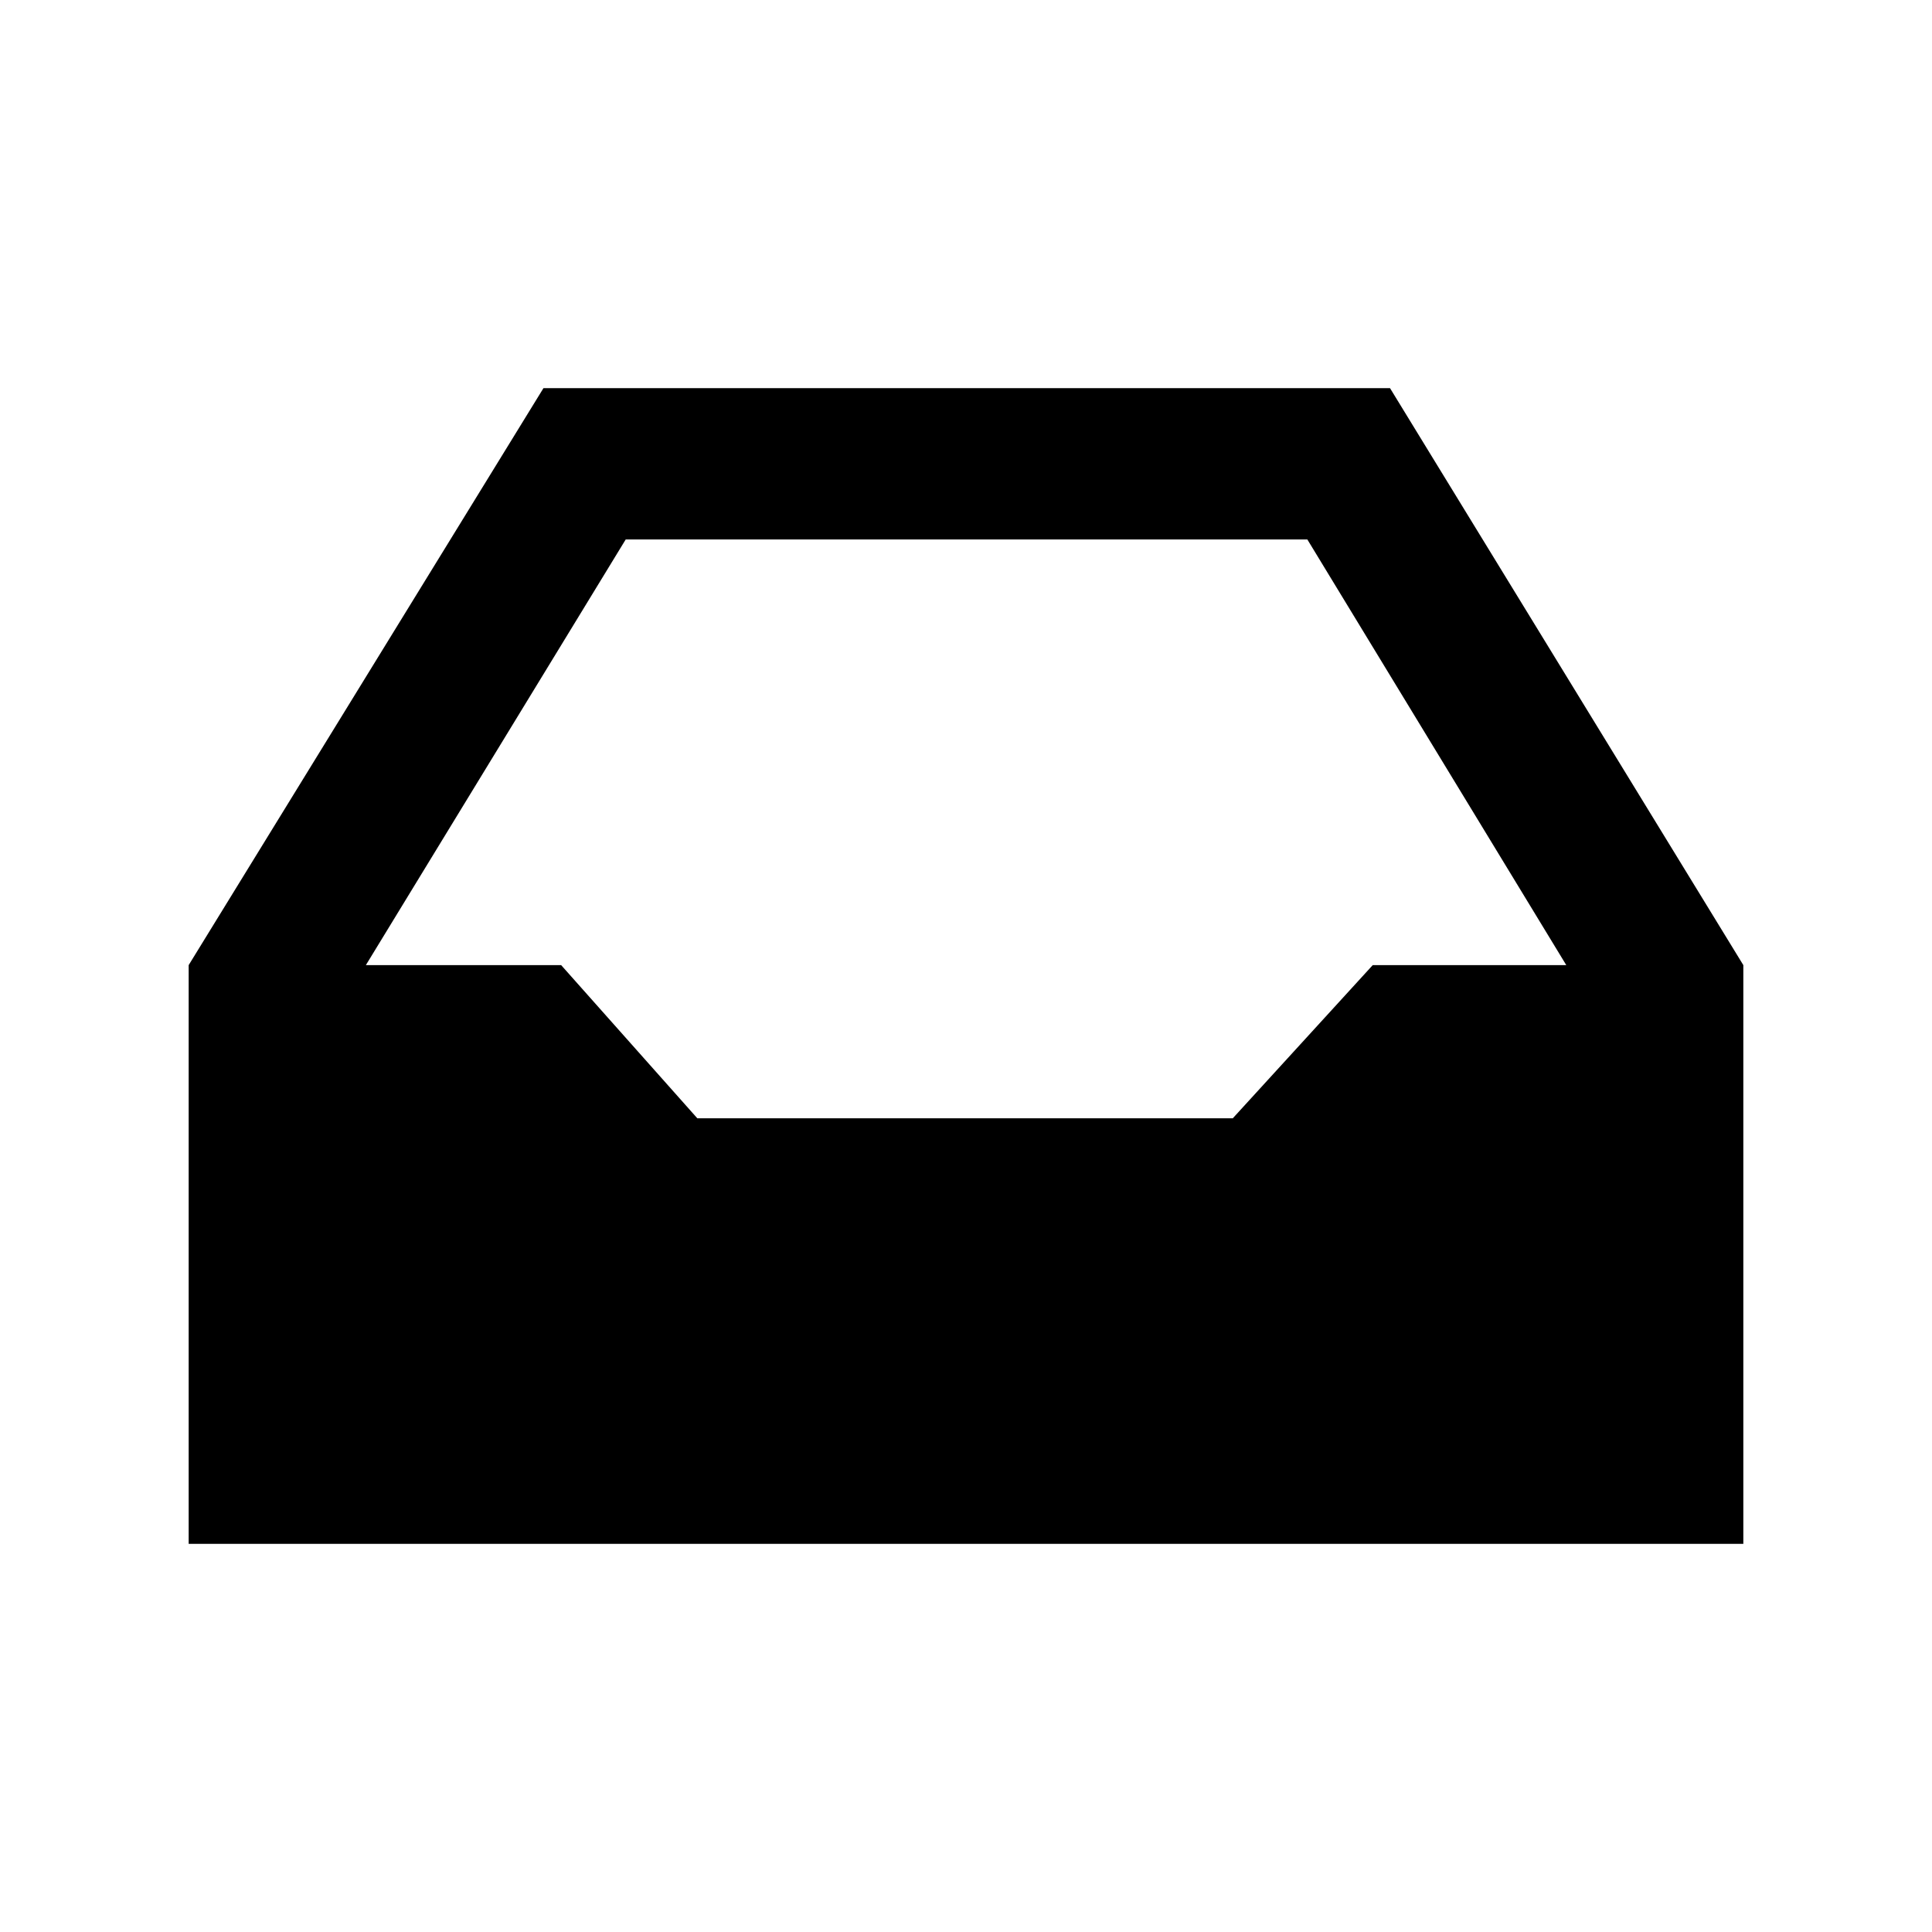<?xml version="1.0" encoding="utf-8"?>


<!-- The icon can be used freely in both personal and commercial projects with no attribution required, but always appreciated. 
You may NOT sub-license, resell, rent, redistribute or otherwise transfer the icon without express written permission from iconmonstr.com -->


<!DOCTYPE svg PUBLIC "-//W3C//DTD SVG 1.1//EN" "http://www.w3.org/Graphics/SVG/1.1/DTD/svg11.dtd">

<svg version="1.1" xmlns="http://www.w3.org/2000/svg" xmlns:xlink="http://www.w3.org/1999/xlink" x="0px" y="0px"

	 width="512px" height="512px" viewBox="0 0 512 512" enable-background="new 0 0 512 512" xml:space="preserve">

<path id="inbox-icon" d="M368.369,102.862H144.023L50,255.765v153.373h412V255.765L368.369,102.862z M326.703,296.356H184.795

	l-36.088-40.592H96.96l68.861-112.805h180.637l68.62,112.805h-51.286L326.703,296.356z"/>

</svg>

